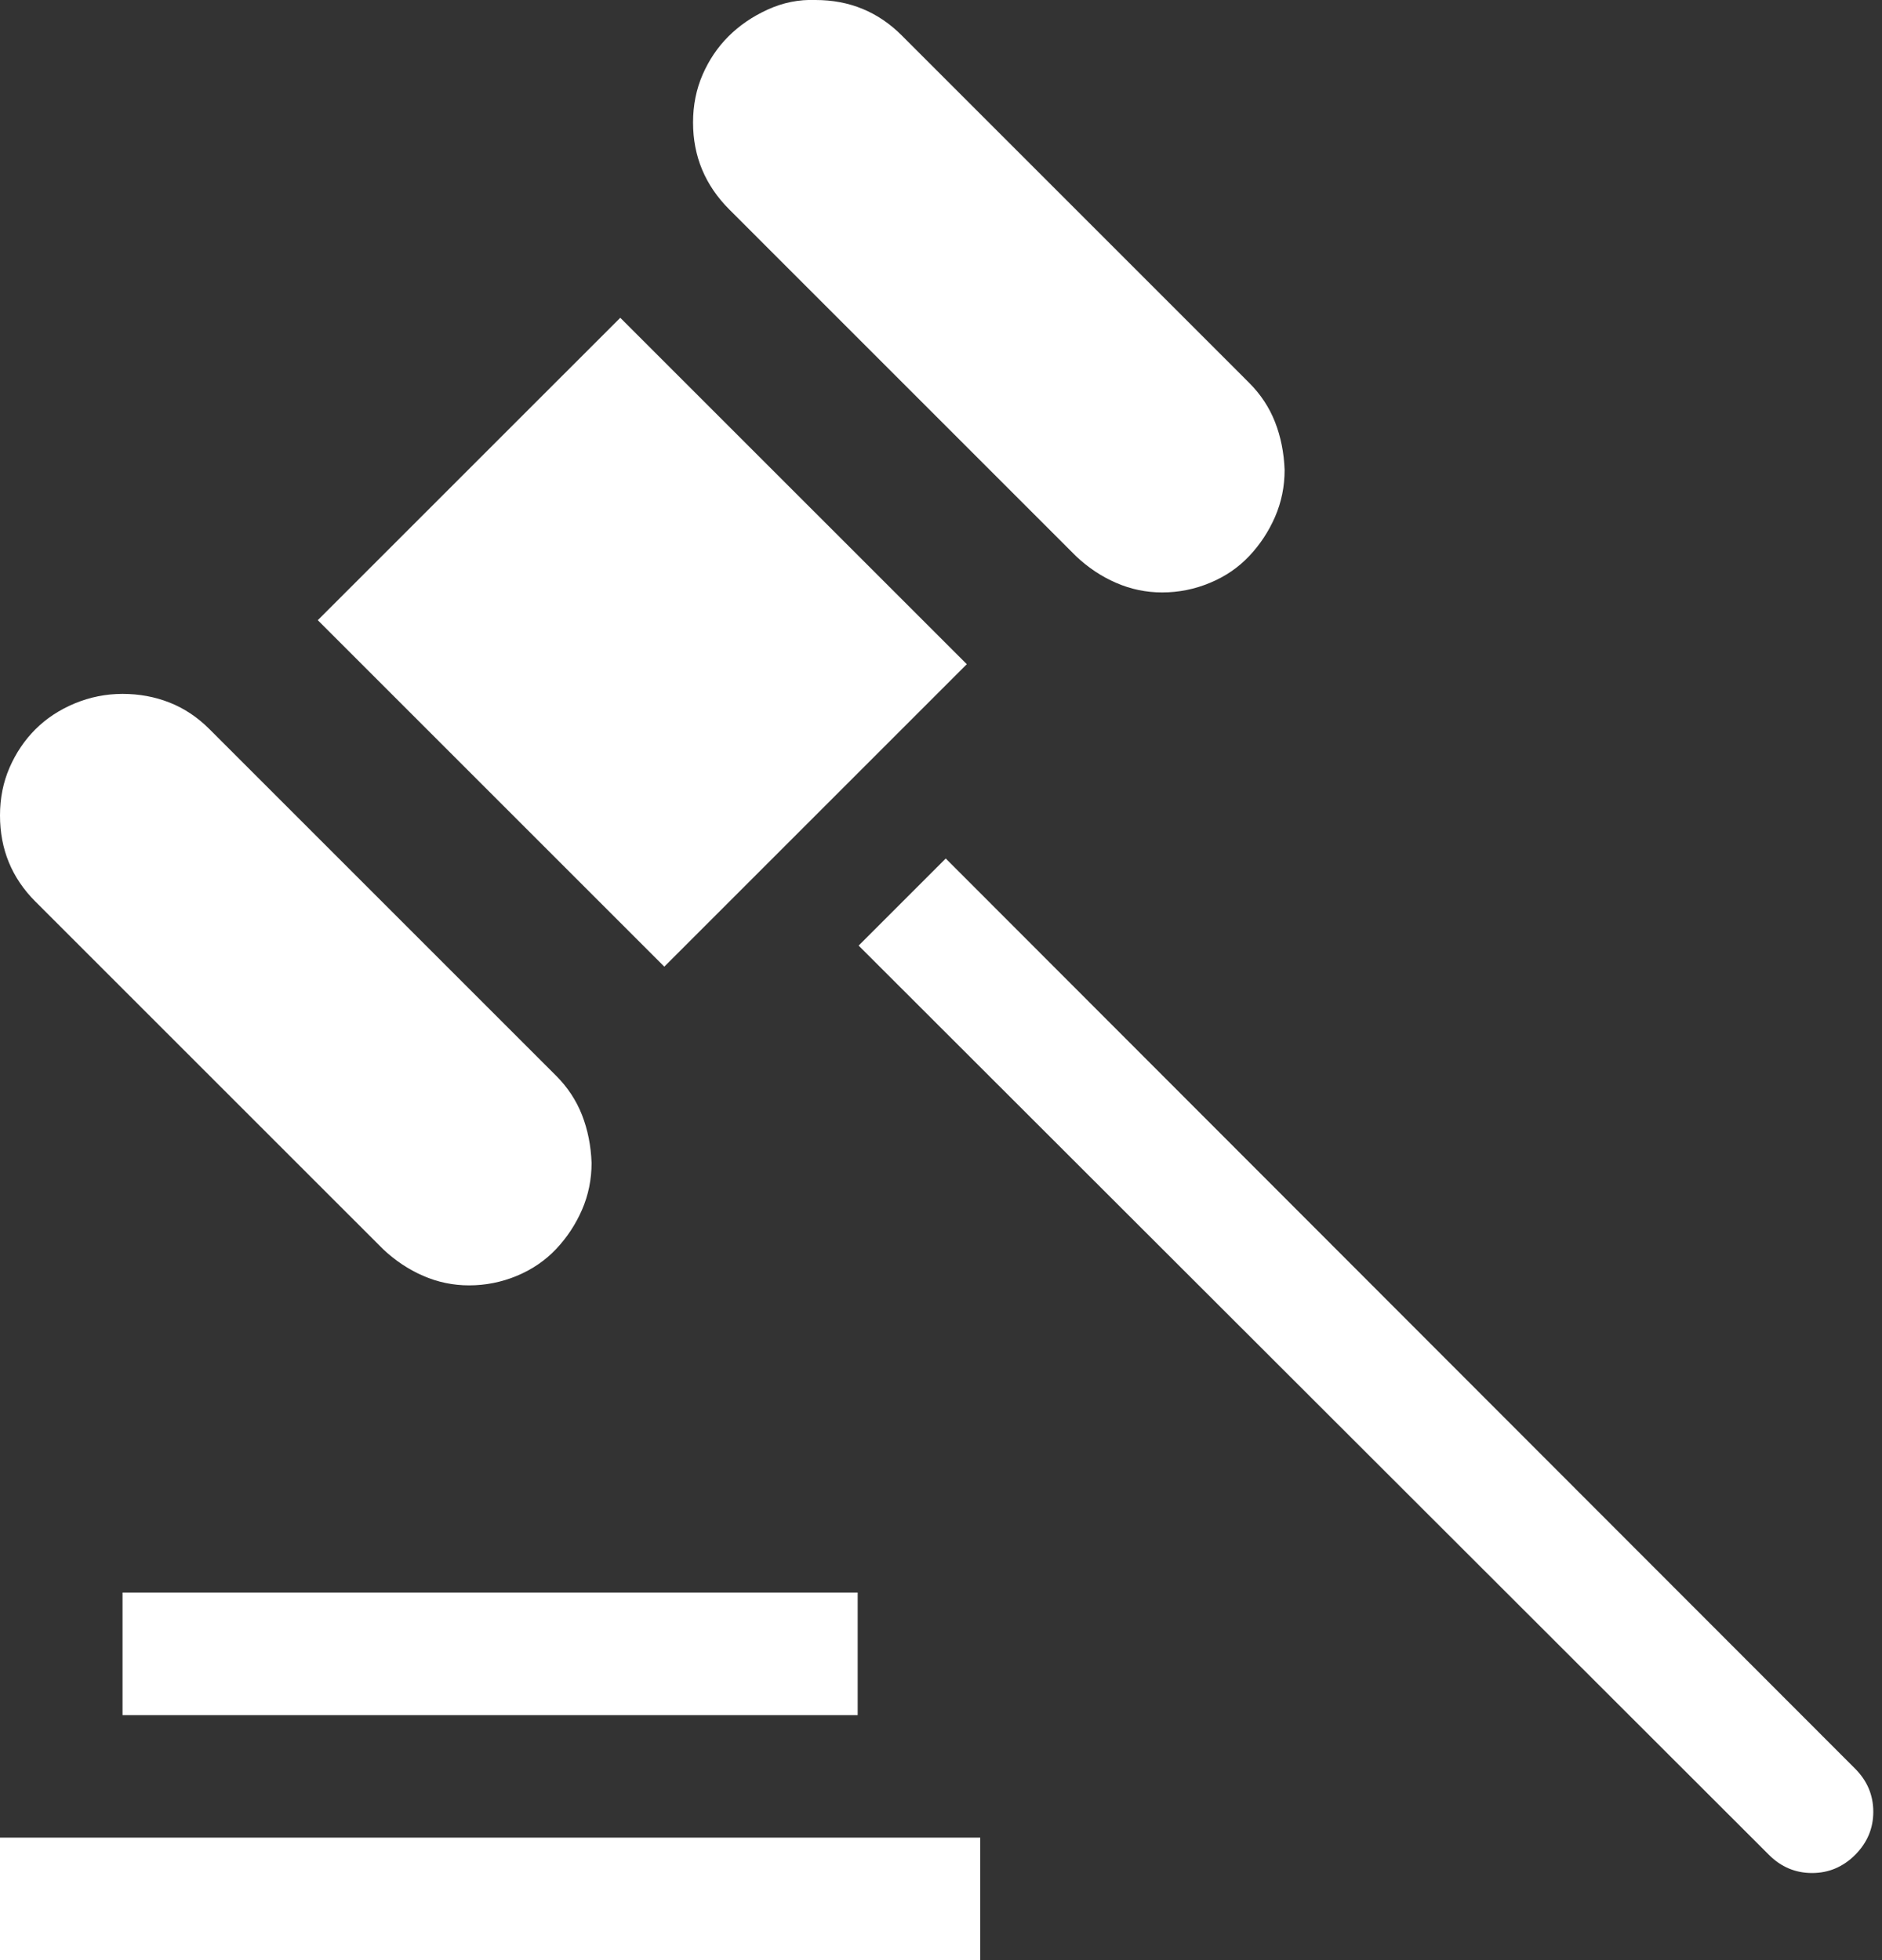 <svg width="48" height="50" viewBox="0 0 48 50" fill="none" xmlns="http://www.w3.org/2000/svg">
<rect x="0" y="0" width="48" height="50" fill="#333333" stroke="none"/>
<path d="M11.963 32.788C11.556 32.788 11.165 32.707 10.791 32.544C10.417 32.381 10.075 32.153 9.766 31.86L0.903 22.998C0.301 22.396 0 21.663 0 20.801C0 20.361 0.081 19.954 0.244 19.58C0.407 19.206 0.627 18.88 0.903 18.604C1.18 18.327 1.514 18.107 1.904 17.944C2.295 17.782 2.702 17.7 3.125 17.7C3.548 17.7 3.947 17.773 4.321 17.92C4.696 18.067 5.037 18.294 5.347 18.604L14.185 27.442C14.477 27.735 14.697 28.068 14.844 28.442C14.99 28.817 15.072 29.224 15.088 29.663C15.088 30.086 15.007 30.485 14.844 30.86C14.681 31.234 14.461 31.567 14.185 31.86C13.908 32.153 13.574 32.381 13.184 32.544C12.793 32.707 12.386 32.788 11.963 32.788ZM29.639 15.112C29.232 15.112 28.841 15.031 28.467 14.868C28.092 14.706 27.751 14.478 27.441 14.185L18.604 5.347C17.985 4.728 17.676 3.988 17.676 3.125C17.676 2.686 17.757 2.279 17.92 1.904C18.083 1.53 18.302 1.205 18.579 0.928C18.856 0.651 19.189 0.423 19.58 0.244C19.971 0.065 20.378 -0.016 20.801 8.13804e-05C21.663 8.13804e-05 22.396 0.301 22.998 0.903L31.86 9.766C32.153 10.059 32.373 10.392 32.52 10.767C32.666 11.141 32.747 11.548 32.764 11.987C32.764 12.411 32.682 12.809 32.52 13.184C32.357 13.558 32.137 13.892 31.86 14.185C31.584 14.478 31.25 14.706 30.859 14.868C30.469 15.031 30.062 15.112 29.639 15.112ZM16.943 24.658L8.105 15.82L15.82 8.106L24.658 16.943L16.943 24.658ZM47.315 45.117C47.624 45.426 47.778 45.793 47.778 46.216C47.778 46.639 47.624 47.005 47.315 47.315C47.005 47.624 46.639 47.778 46.216 47.778C45.793 47.778 45.426 47.624 45.117 47.315L21.899 24.121L24.121 21.899L47.315 45.117ZM0 46.875H25V50H0V46.875ZM3.125 40.625H21.875V43.75H3.125V40.625Z" fill="white"/>
</svg>
